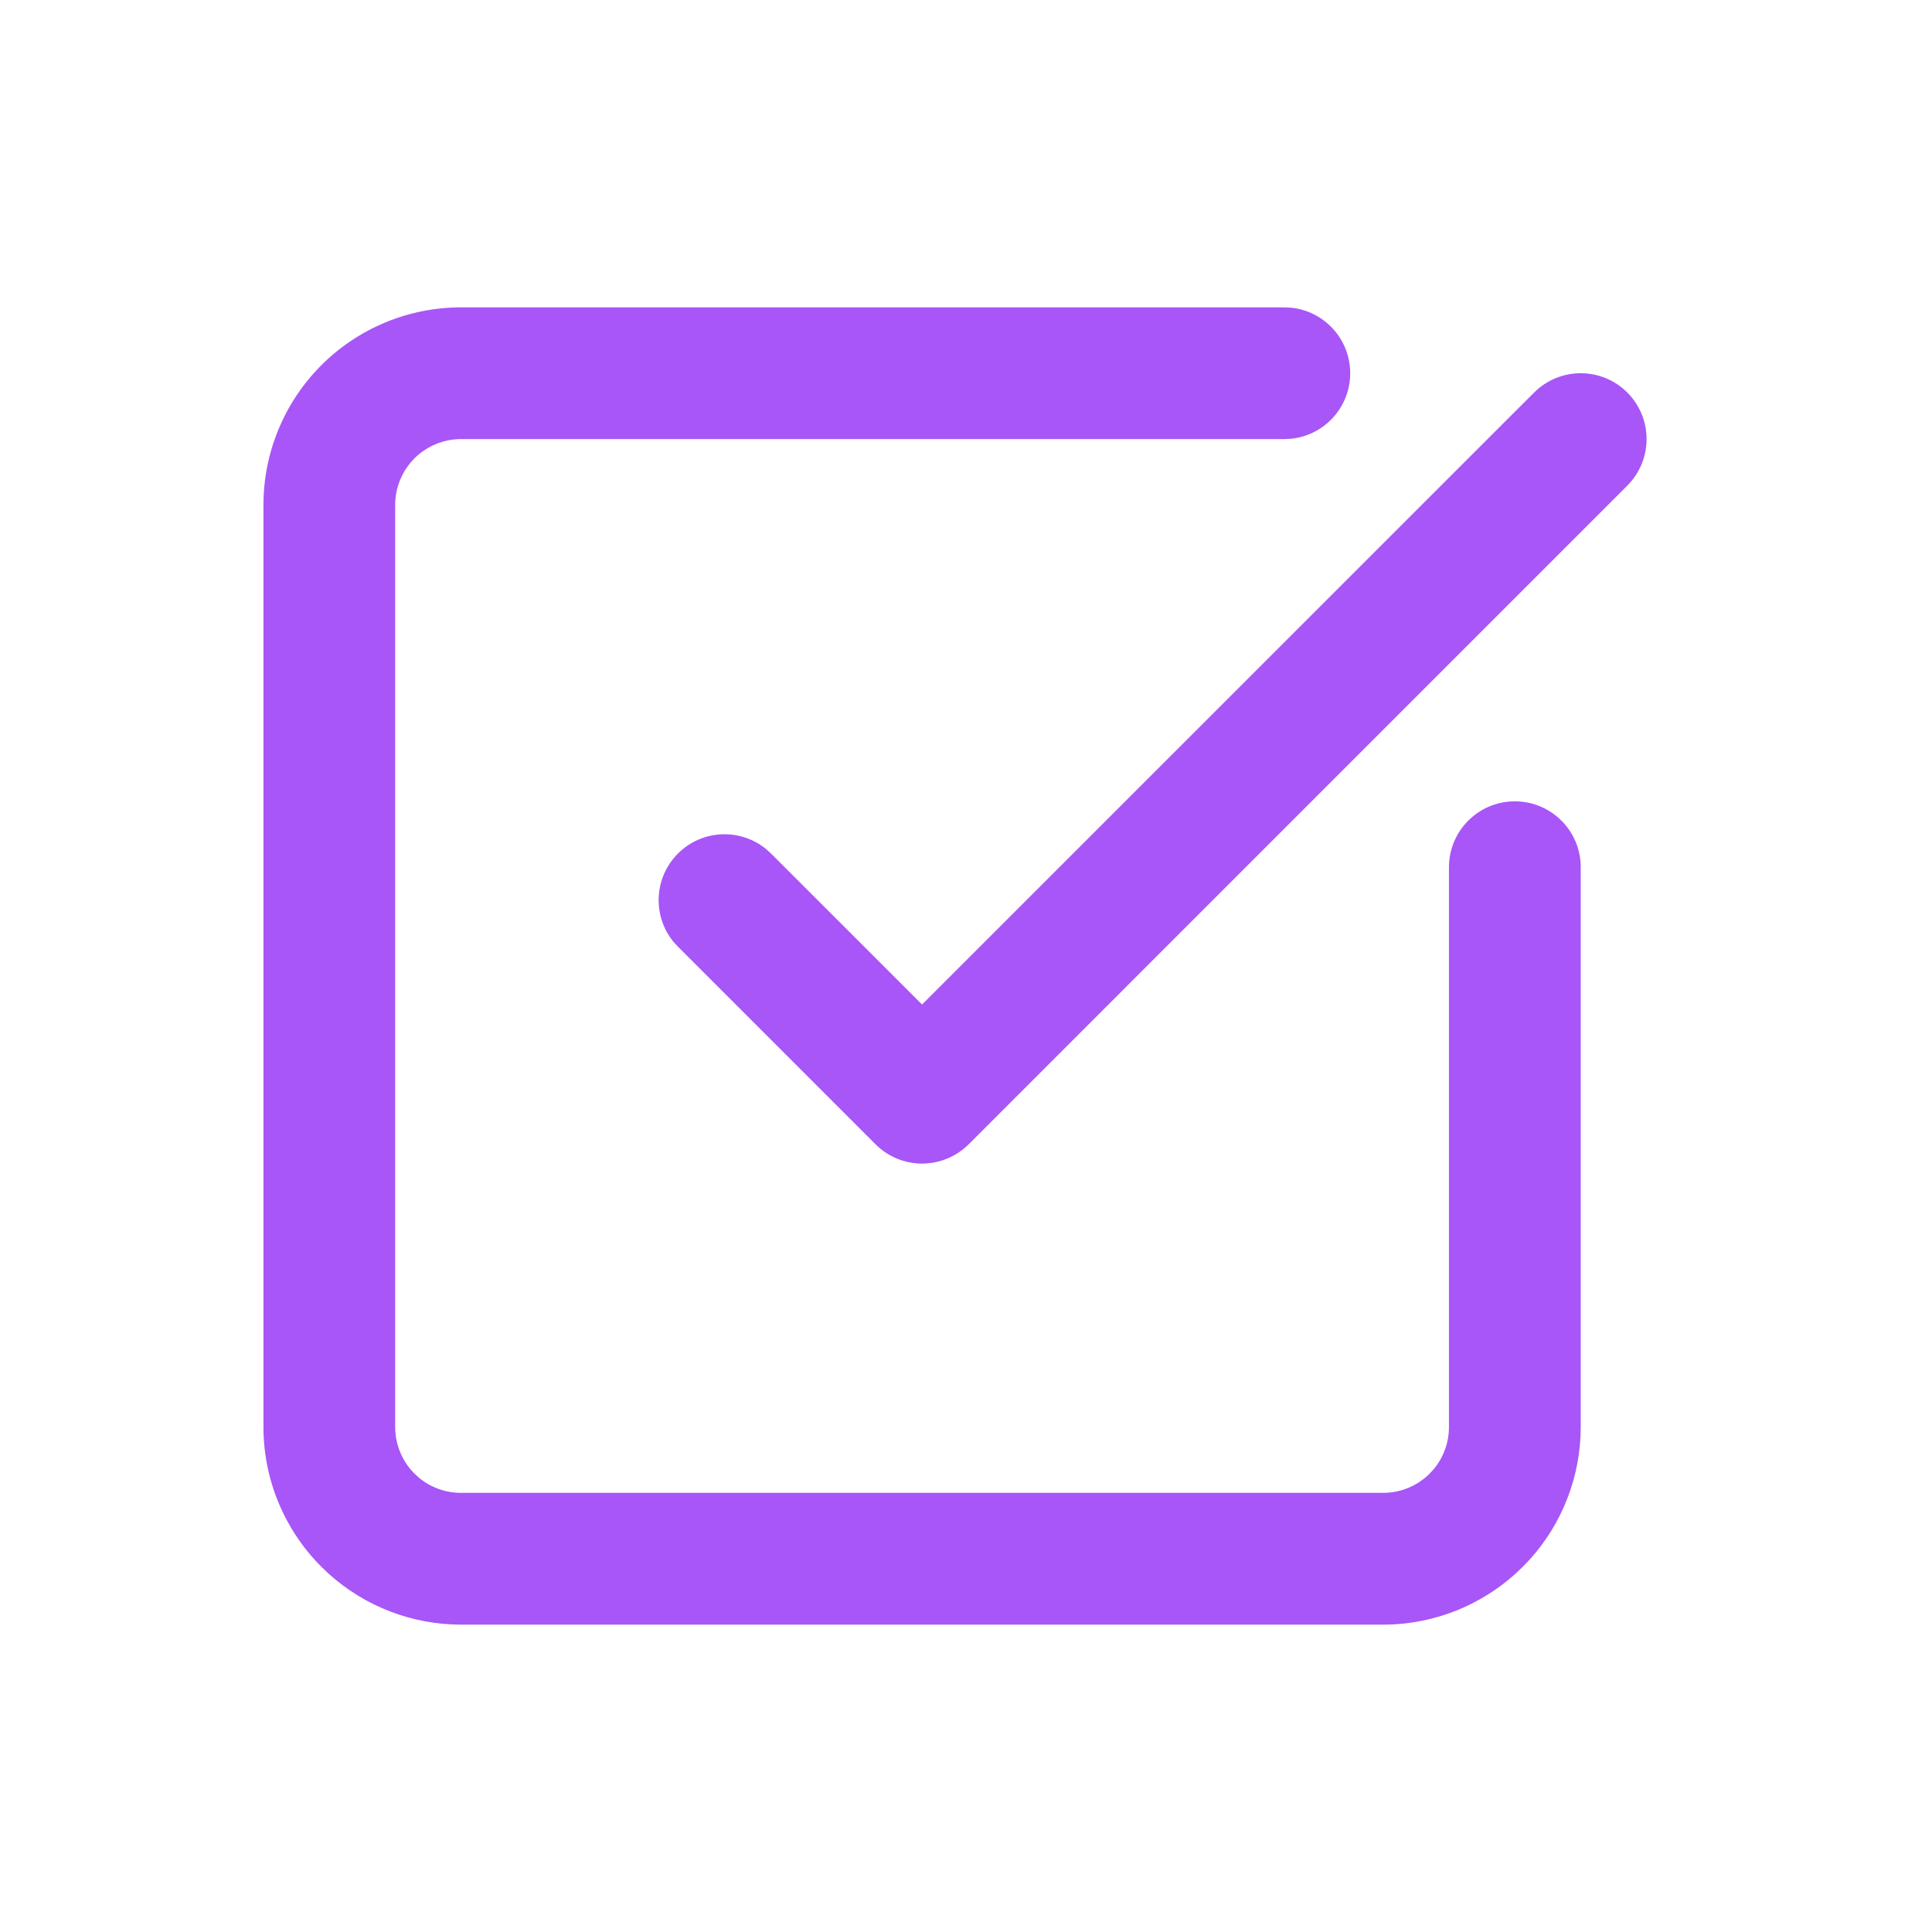 <svg width="44" height="44" viewBox="0 0 44 44" fill="none" xmlns="http://www.w3.org/2000/svg">
<path d="M6 32.5V11.499C6 10.306 6.474 9.162 7.318 8.318C8.162 7.474 9.306 7 10.499 7H29.25L29.403 7.007C30.159 7.084 30.75 7.723 30.75 8.5C30.75 9.277 30.159 9.916 29.403 9.992L29.25 10H10.499C10.102 10 9.72 10.158 9.439 10.439C9.158 10.72 9 11.102 9 11.499V32.5C9 32.897 9.158 33.279 9.439 33.56L9.549 33.66C9.816 33.879 10.151 33.999 10.499 33.999H31.5C31.898 33.999 32.279 33.841 32.56 33.56L32.66 33.45C32.879 33.183 32.999 32.848 32.999 32.5V19.749C33 18.921 33.671 18.25 34.499 18.25C35.328 18.25 36 18.921 36 19.749V32.5C36 33.618 35.583 34.694 34.836 35.52L34.681 35.681C33.837 36.525 32.693 37 31.5 37H10.499C9.381 37 8.305 36.583 7.48 35.836L7.318 35.681C6.474 34.837 6 33.693 6 32.5Z" fill="#A856F7"/>
<path d="M34.939 8.939C35.525 8.354 36.475 8.354 37.06 8.939C37.646 9.525 37.646 10.474 37.06 11.06L22.061 26.06C21.779 26.341 21.398 26.499 21 26.5C20.602 26.5 20.22 26.341 19.939 26.06L15.44 21.56L15.336 21.447C14.856 20.858 14.89 19.988 15.44 19.439C15.989 18.89 16.857 18.855 17.446 19.336L17.56 19.439L20.999 22.877L34.939 8.939Z" fill="#A856F7"/>
</svg>
